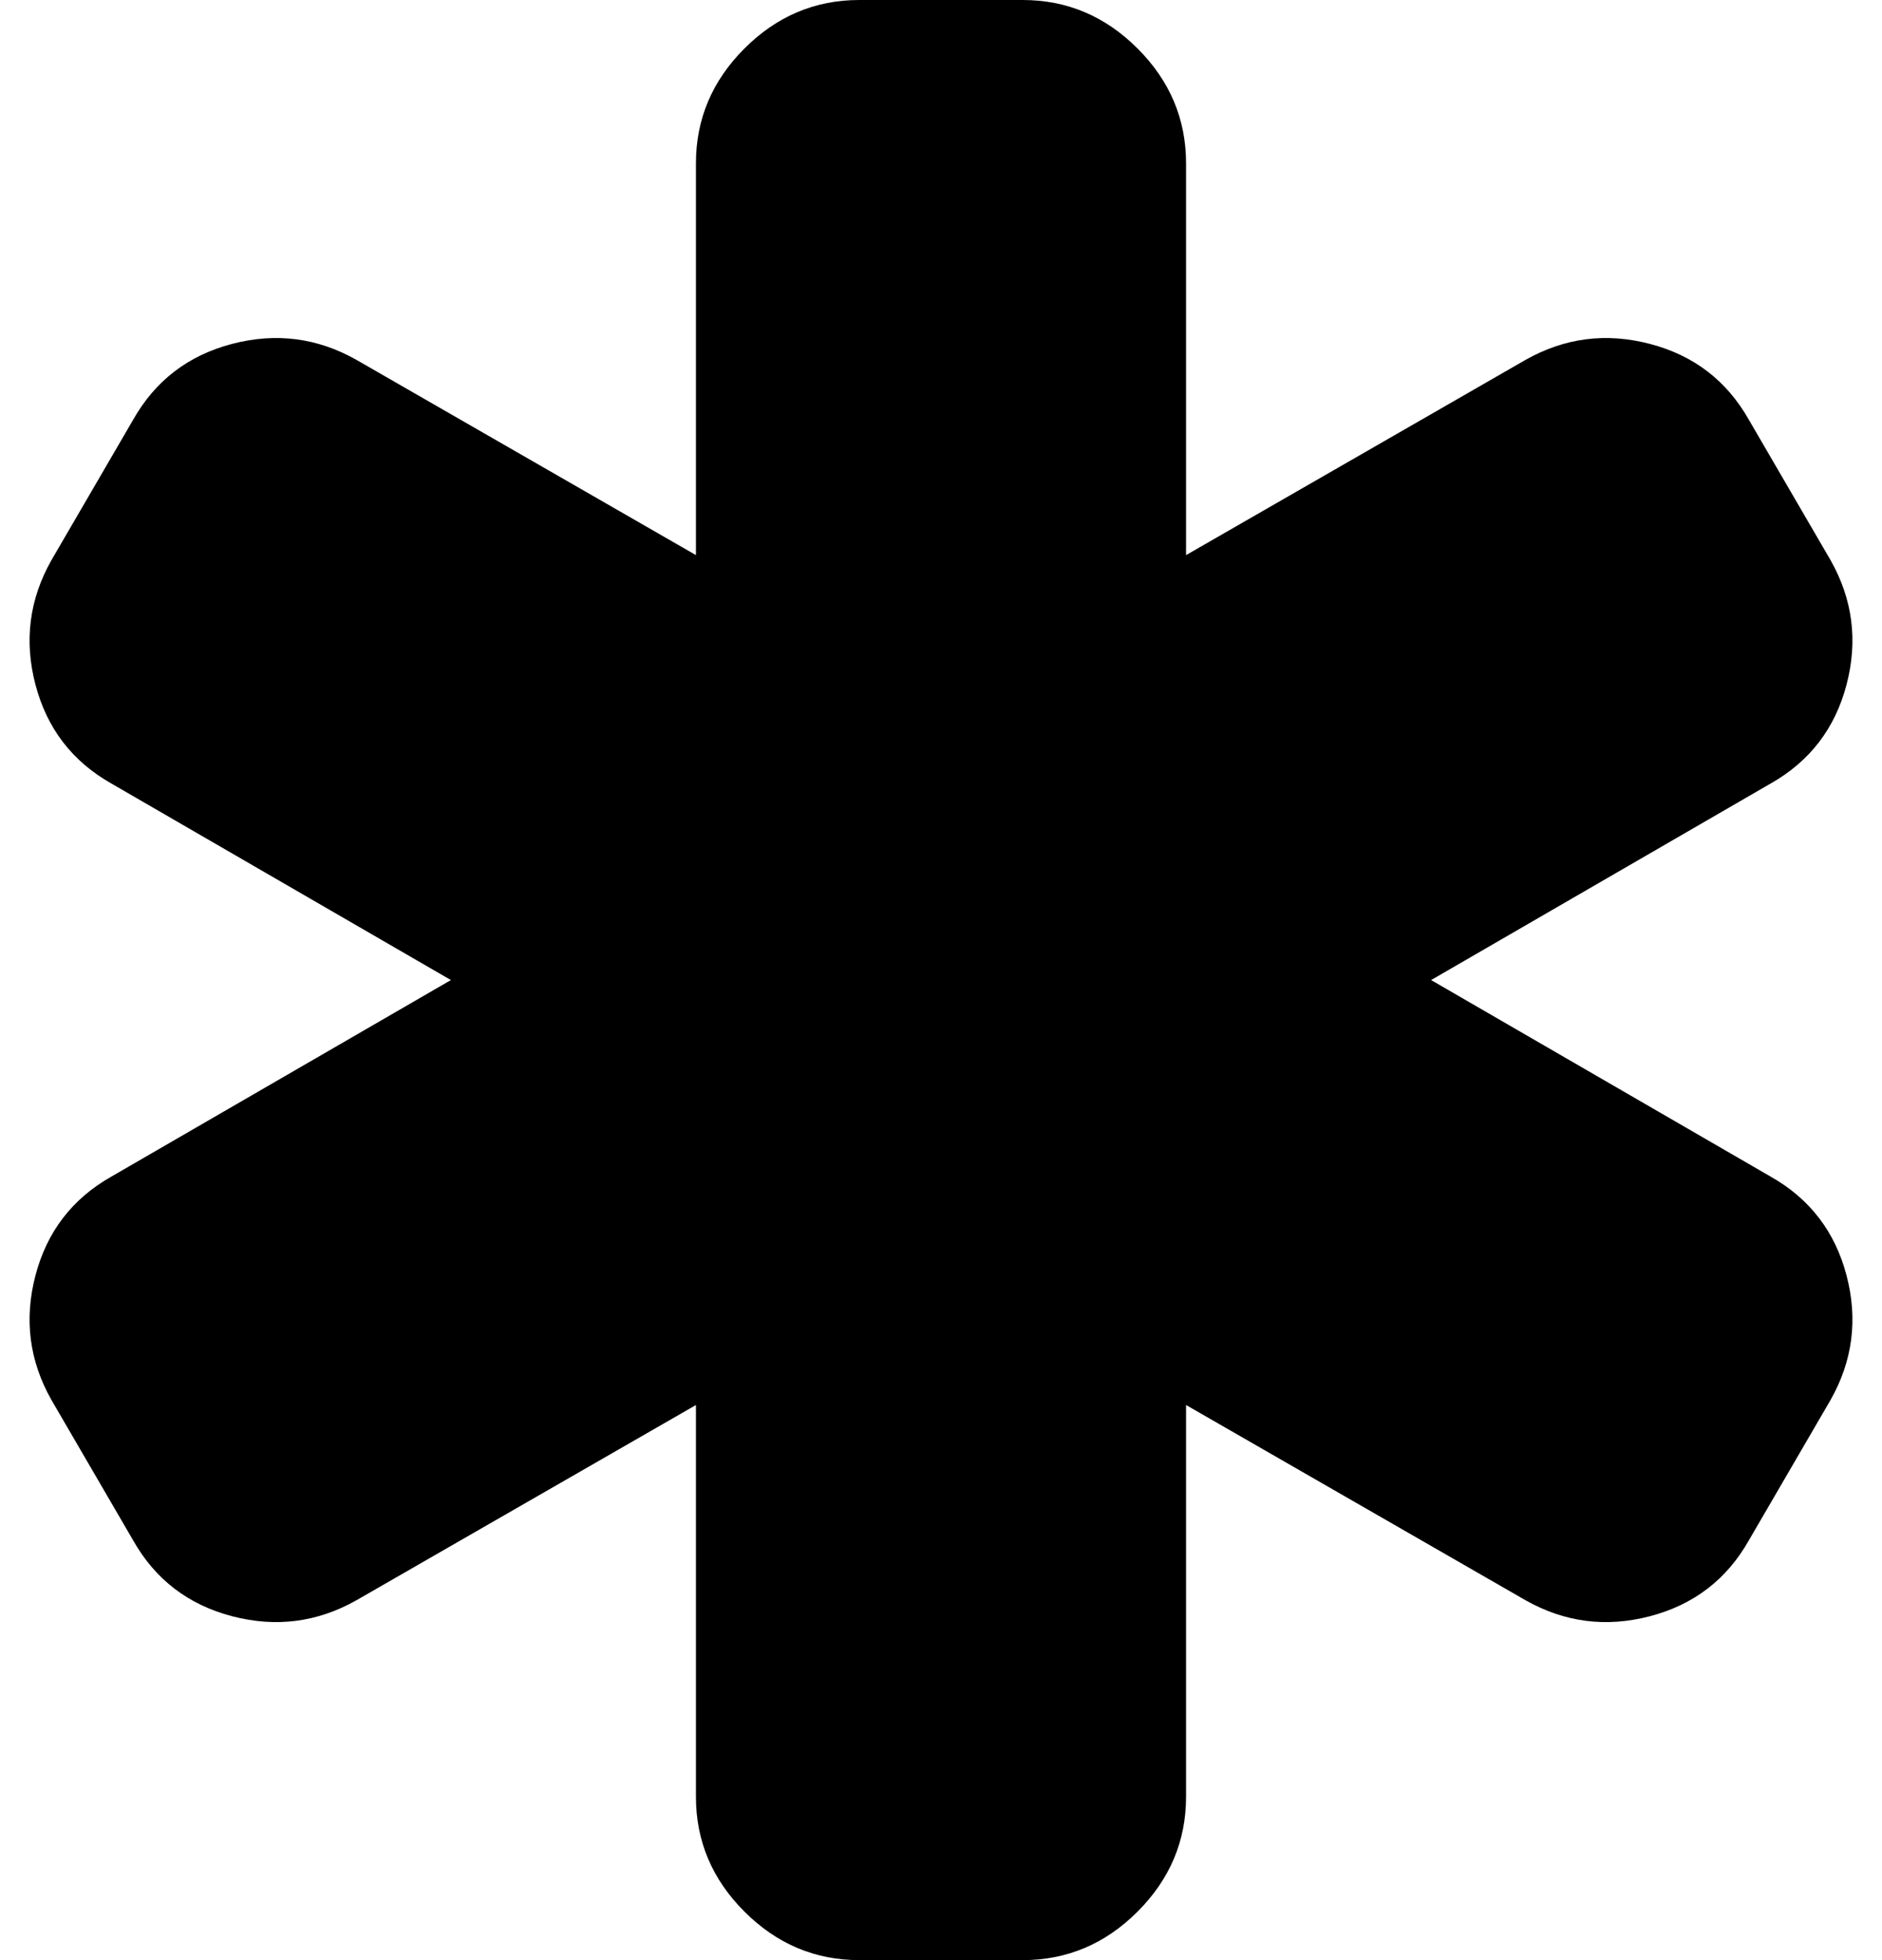 <svg xmlns="http://www.w3.org/2000/svg" xmlns:xlink="http://www.w3.org/1999/xlink" aria-hidden="true" role="img" class="iconify iconify--fa" width="0.96em" height="1em" preserveAspectRatio="xMidYMid meet" viewBox="0 0 1472 1536" data-icon="fa:asterisk"><path fill="currentColor" d="M1386 922q46 26 59.5 77.5T1433 1097l-64 110q-26 46-77.5 59.5T1194 1254l-266-153v307q0 52-38 90t-90 38H672q-52 0-90-38t-38-90v-307l-266 153q-46 26-97.5 12.5T103 1207l-64-110q-26-46-12.5-97.5T86 922l266-154L86 614q-46-26-59.5-77.5T39 439l64-110q26-46 77.5-59.5T278 282l266 153V128q0-52 38-90t90-38h128q52 0 90 38t38 90v307l266-153q46-26 97.5-12.5T1369 329l64 110q26 46 12.5 97.5T1386 614l-266 154z"></path></svg>